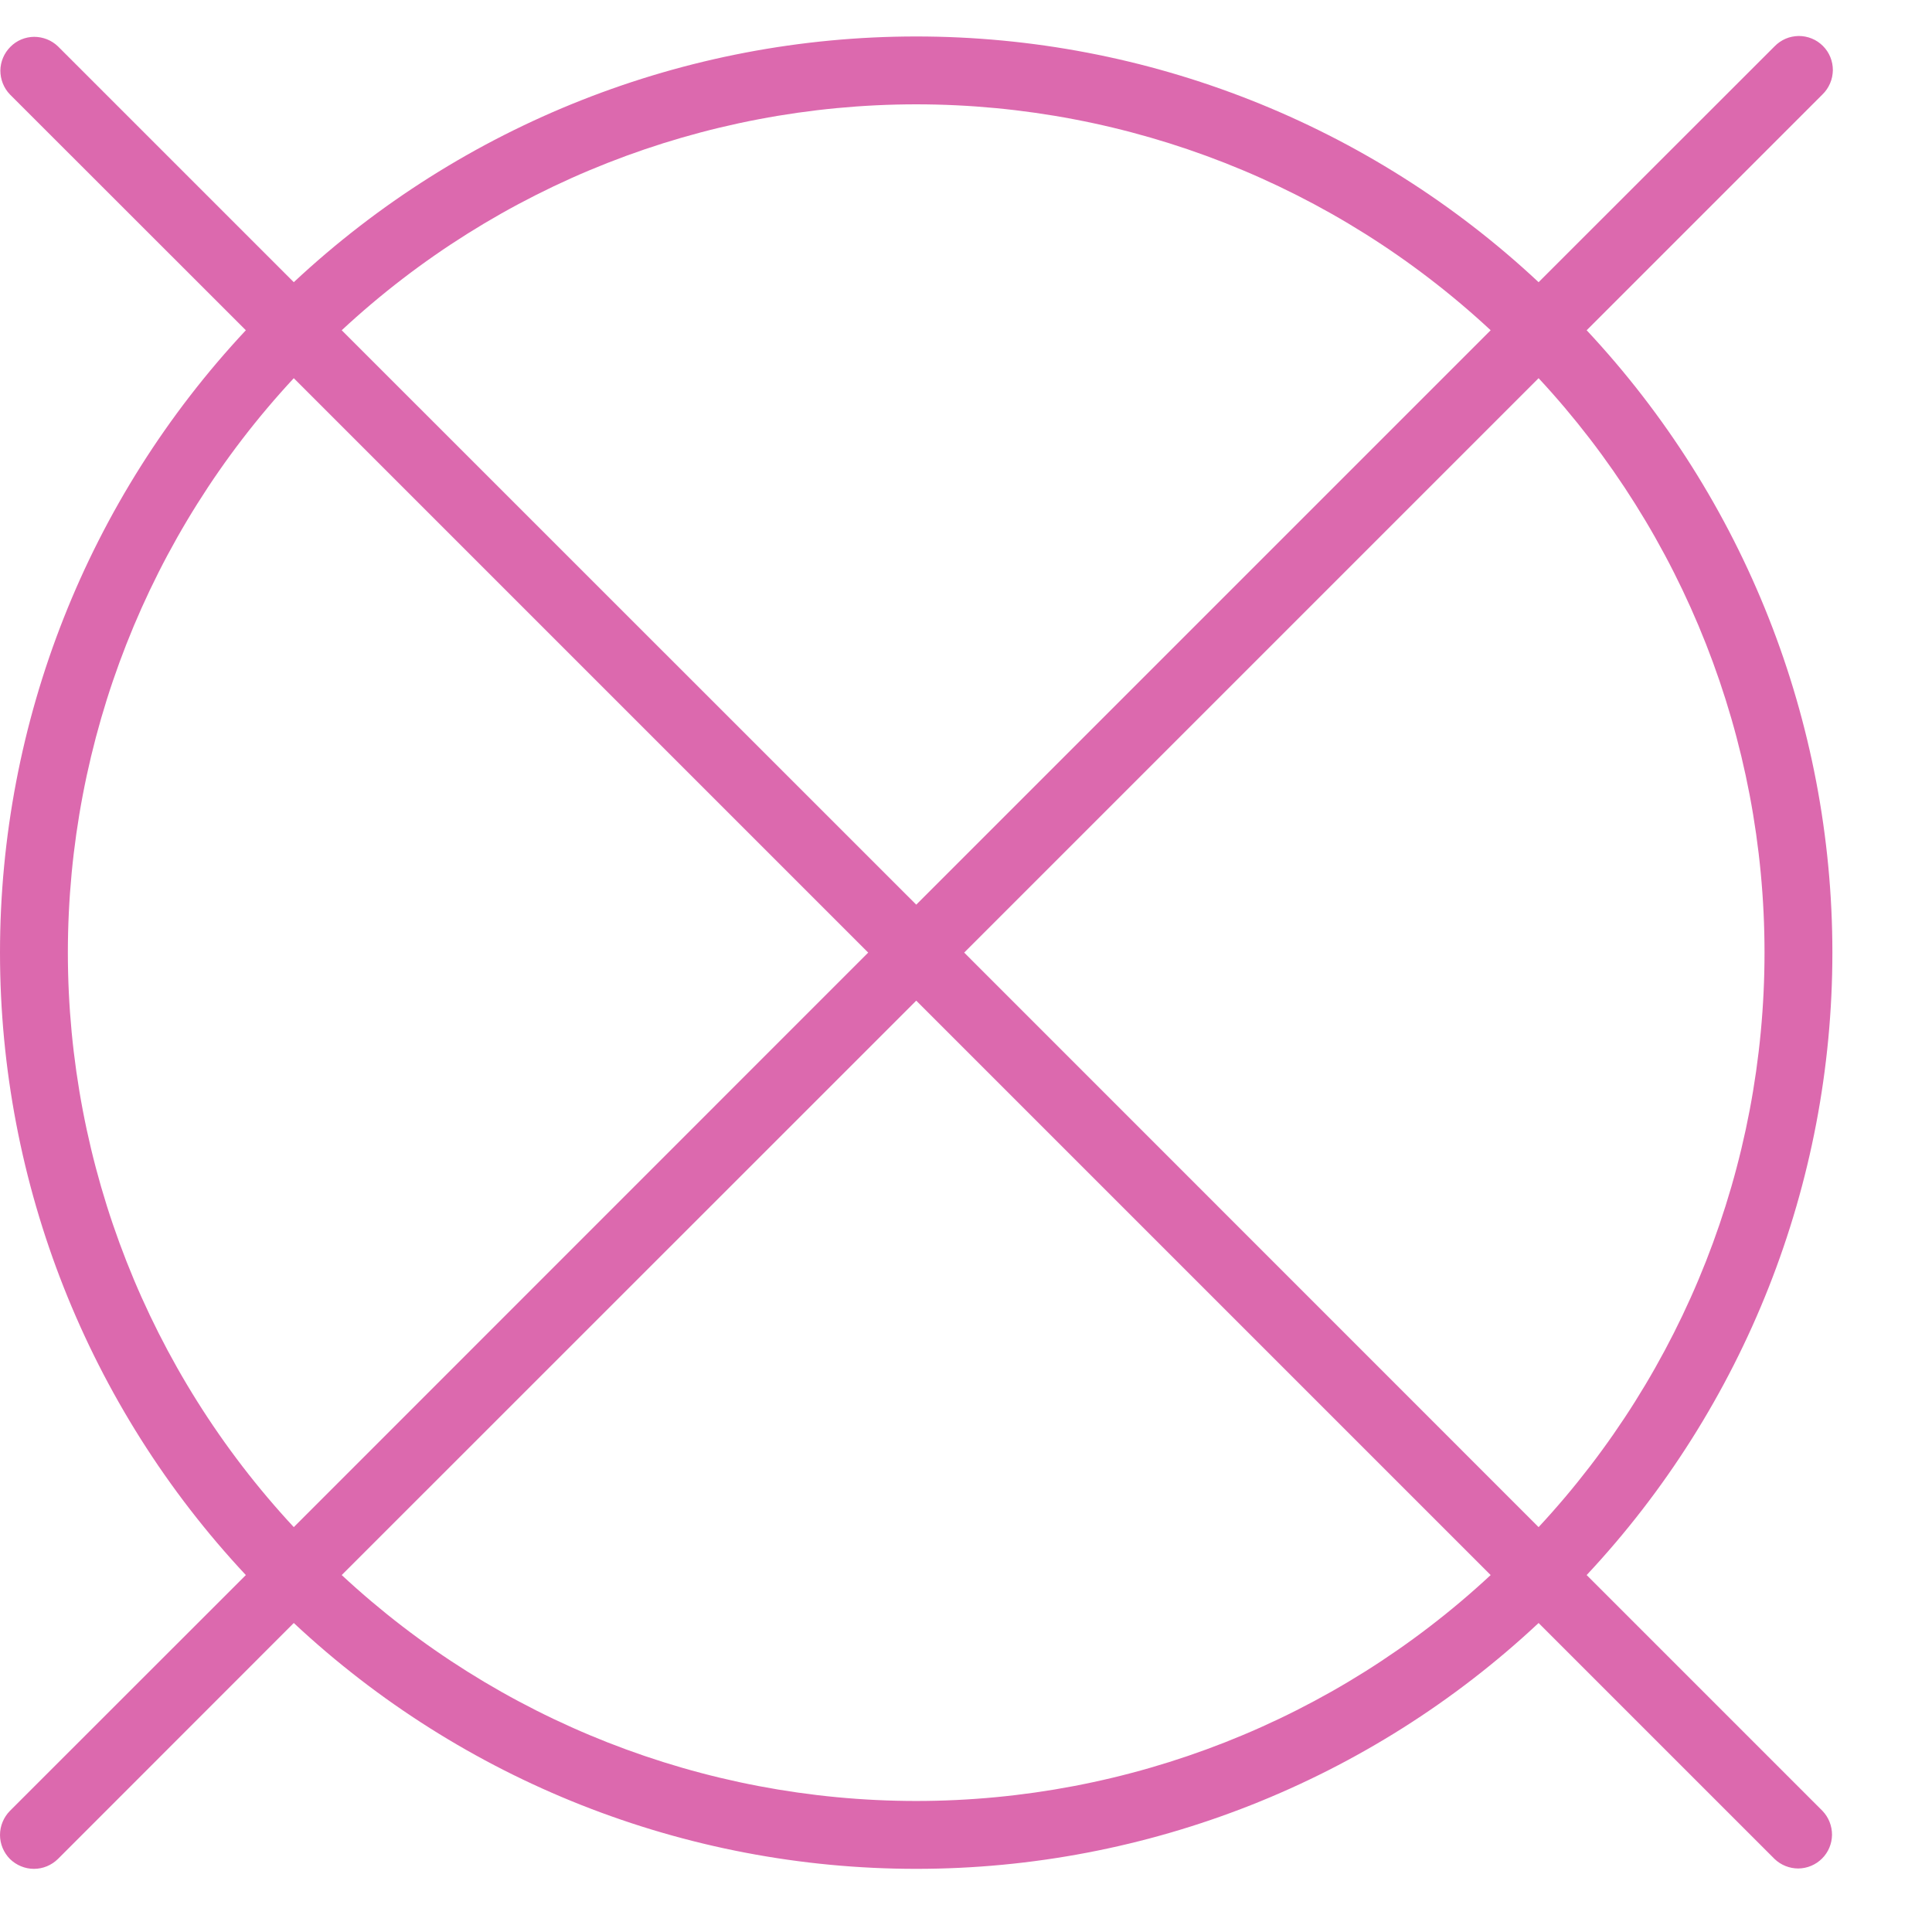 <svg width="16" height="16" viewBox="0 0 16 16" fill="none" xmlns="http://www.w3.org/2000/svg">
<path d="M0.082 15.395C0.135 15.447 0.207 15.477 0.281 15.477C0.356 15.477 0.427 15.447 0.48 15.395L2.433 13.441C3.831 14.749 5.673 15.477 7.588 15.477C9.502 15.477 11.345 14.749 12.742 13.441L14.696 15.395C14.749 15.446 14.82 15.474 14.893 15.474C14.967 15.473 15.037 15.444 15.09 15.391C15.142 15.339 15.171 15.269 15.172 15.195C15.172 15.121 15.144 15.05 15.093 14.997L13.14 13.044C14.448 11.646 15.175 9.804 15.175 7.889C15.175 5.975 14.448 4.133 13.14 2.735L15.093 0.782C15.12 0.756 15.141 0.725 15.156 0.69C15.171 0.656 15.178 0.619 15.179 0.582C15.179 0.544 15.172 0.507 15.158 0.473C15.144 0.438 15.123 0.407 15.097 0.381C15.07 0.354 15.039 0.333 15.004 0.319C14.97 0.305 14.933 0.298 14.895 0.298C14.858 0.299 14.821 0.306 14.787 0.321C14.753 0.336 14.722 0.357 14.696 0.384L12.742 2.337C11.345 1.03 9.502 0.302 7.588 0.302C5.673 0.302 3.831 1.03 2.433 2.337L0.48 0.384C0.427 0.333 0.356 0.305 0.282 0.305C0.208 0.306 0.138 0.335 0.086 0.388C0.034 0.44 0.004 0.51 0.003 0.584C0.003 0.658 0.031 0.729 0.082 0.782L2.036 2.735C0.728 4.133 0 5.975 0 7.889C0 9.804 0.728 11.646 2.036 13.044L0.082 14.997C0.03 15.05 6.65996e-05 15.122 6.65996e-05 15.196C6.65996e-05 15.271 0.03 15.342 0.082 15.395ZM7.588 14.915C5.823 14.914 4.123 14.246 2.83 13.044L7.588 8.287L12.345 13.044C11.052 14.246 9.353 14.914 7.588 14.915ZM14.613 7.889C14.613 9.655 13.944 11.354 12.742 12.647L7.985 7.889L12.742 3.132C13.944 4.425 14.613 6.124 14.613 7.889ZM7.588 0.864C9.353 0.865 11.052 1.533 12.345 2.735L7.588 7.492L2.83 2.735C4.123 1.533 5.823 0.865 7.588 0.864ZM0.562 7.889C0.563 6.124 1.231 4.425 2.433 3.132L7.19 7.889L2.433 12.647C1.231 11.354 0.563 9.655 0.562 7.889Z" fill="#DC69AE"/>
</svg>
